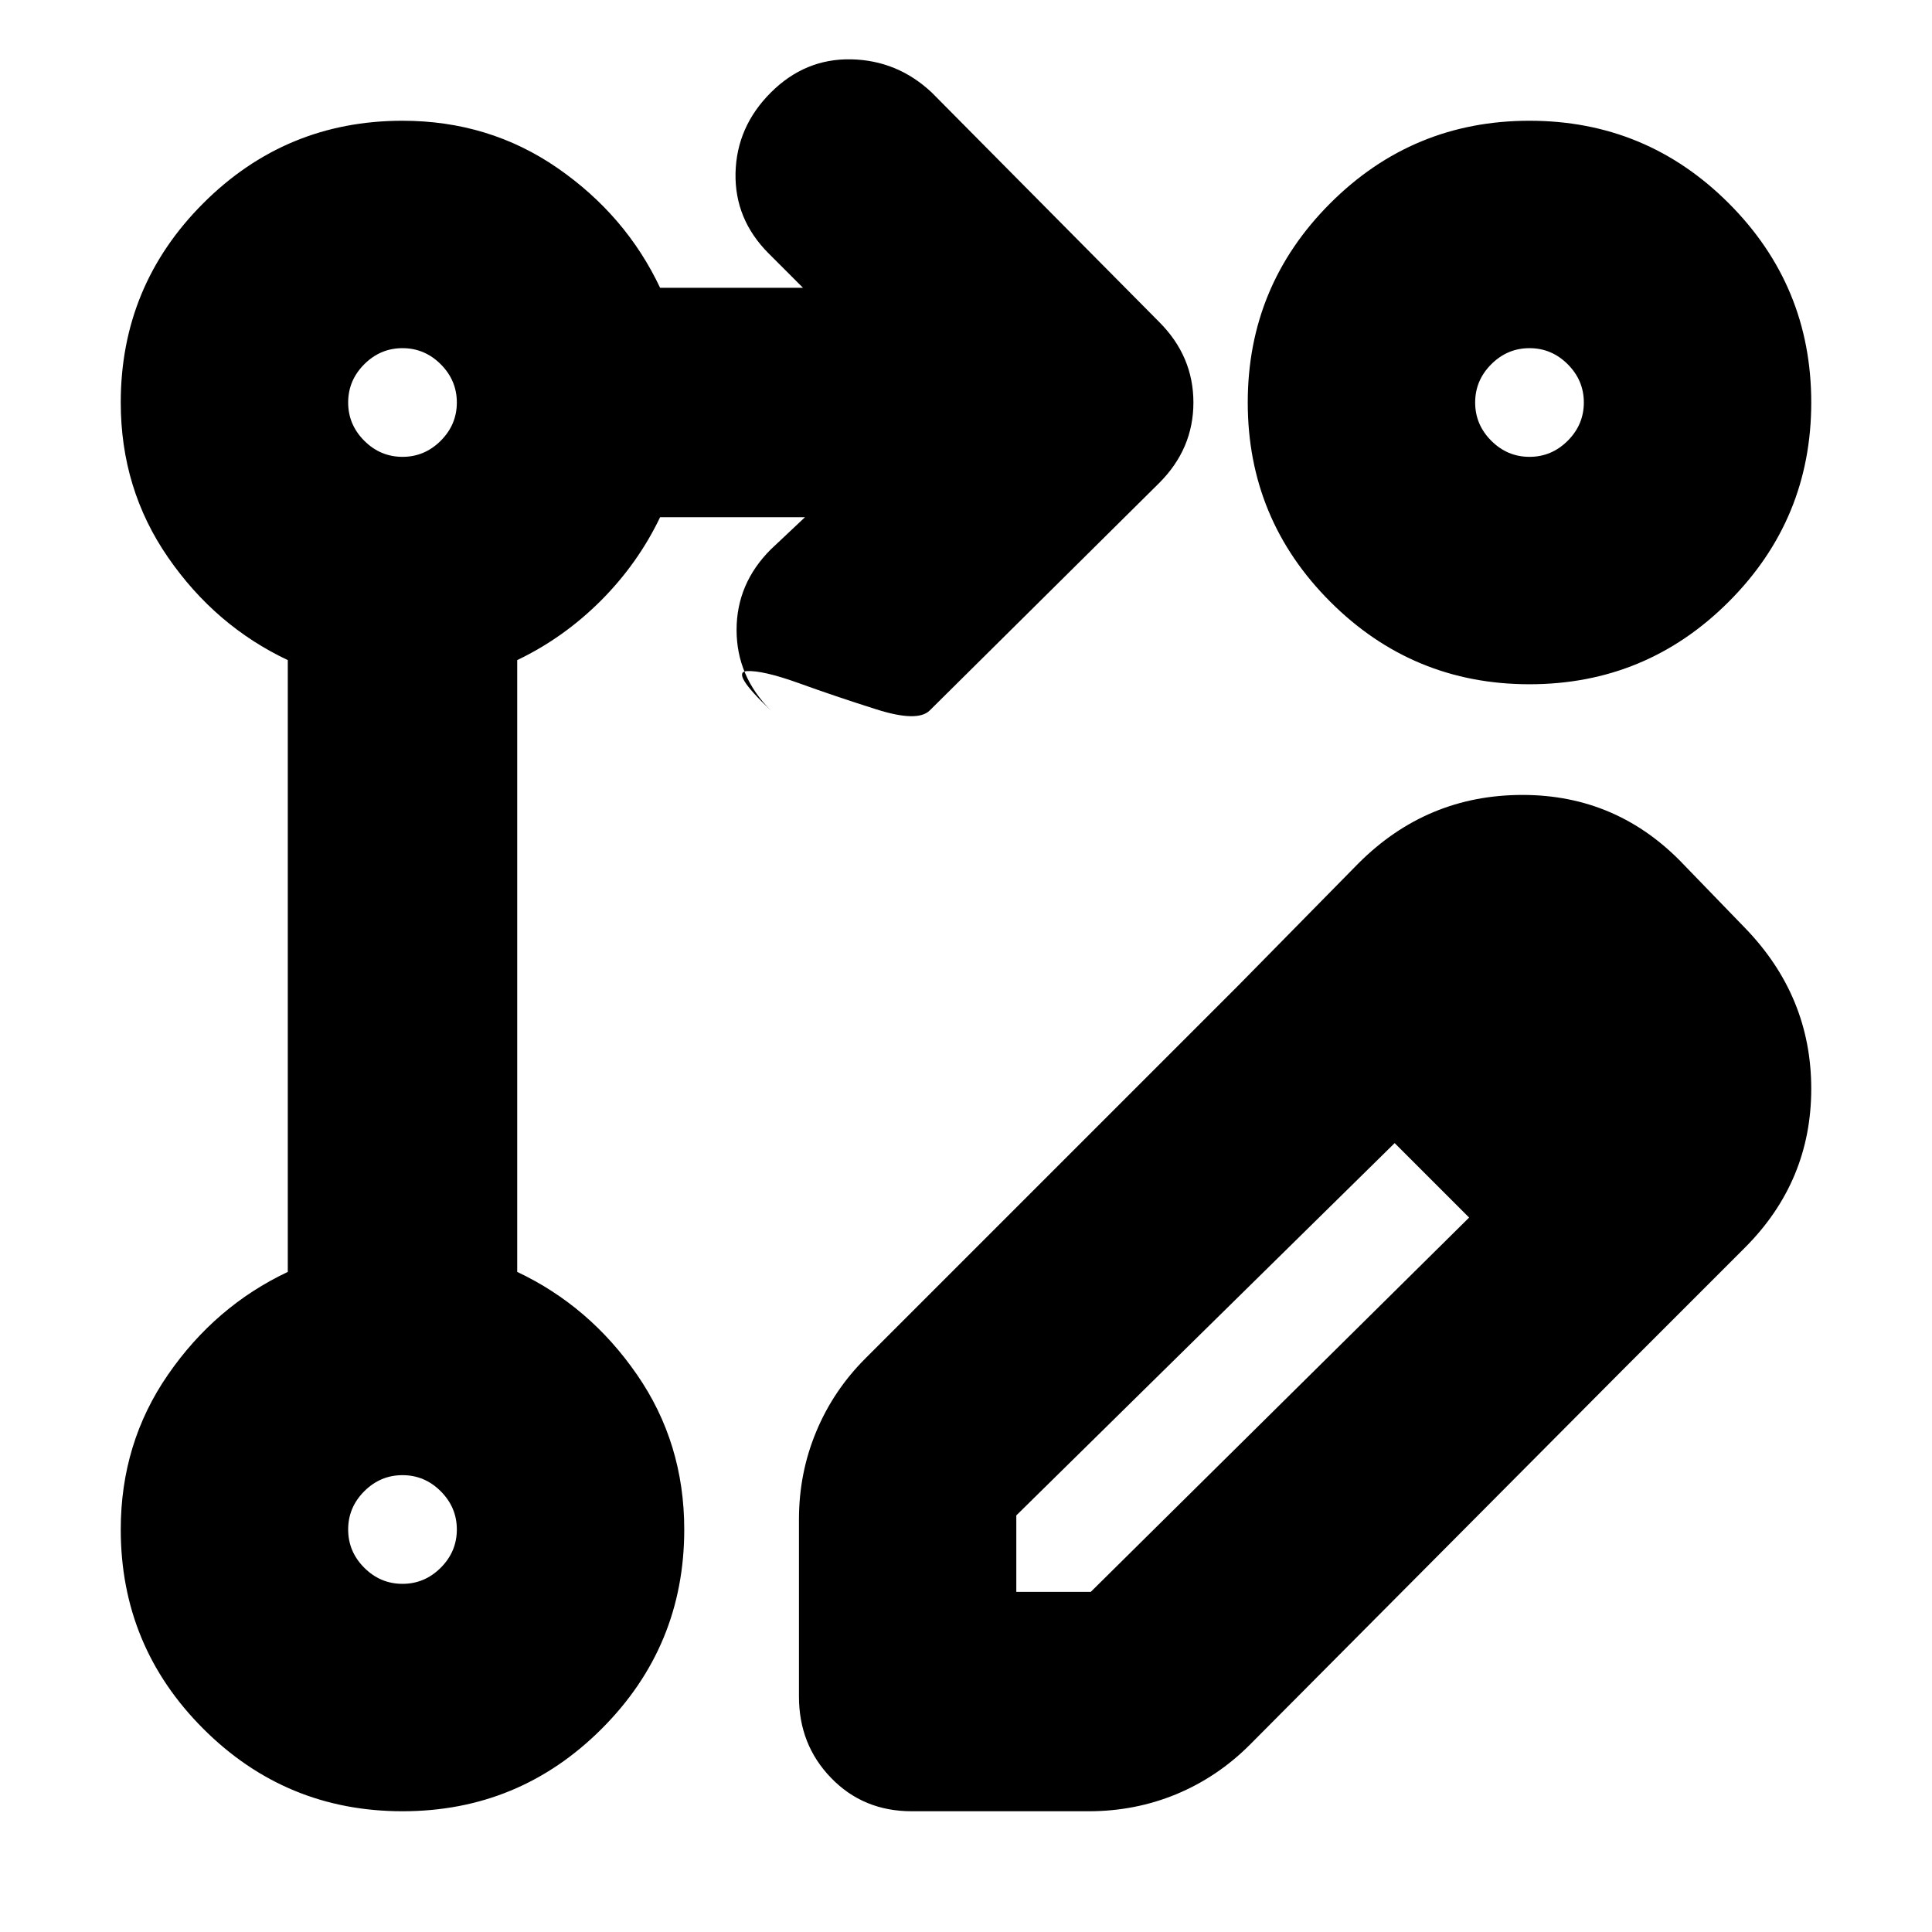 <svg xmlns="http://www.w3.org/2000/svg" height="24" width="24"><path d="M5 22.5q-1.45 0-2.475-1.025Q1.5 20.45 1.5 19q0-1.075.588-1.925.587-.85 1.487-1.275V8.2q-.9-.425-1.487-1.275Q1.5 6.075 1.5 5q0-1.45 1.025-2.475Q3.55 1.5 5 1.5q1.075 0 1.925.587.85.588 1.275 1.488h1.775L9.55 3.15q-.425-.425-.413-1 .013-.575.438-1 .425-.425 1-.413.575.013 1 .413L14.4 4q.425.425.425 1T14.4 6l-2.85 2.825q-.15.15-.663-.013-.512-.162-.962-.325-.45-.162-.65-.15-.2.013.3.488-.425-.425-.425-1t.425-1l.425-.4H8.2Q7.925 7 7.463 7.463 7 7.925 6.425 8.2v7.6q.9.425 1.487 1.275.588.85.588 1.925 0 1.45-1.025 2.475Q6.45 22.5 5 22.5Zm14-21q1.45 0 2.475 1.025Q22.5 3.55 22.5 5q0 1.45-1.025 2.475Q20.45 8.5 19 8.5q-1.45 0-2.475-1.025Q15.5 6.45 15.5 5q0-1.45 1.025-2.475Q17.55 1.5 19 1.5ZM5 19.675q.275 0 .475-.2.2-.2.2-.475 0-.275-.2-.475-.2-.2-.475-.2-.275 0-.475.2-.2.2-.2.475 0 .275.2.475.2.2.475.2Zm0-14q.275 0 .475-.2.2-.2.2-.475 0-.275-.2-.475-.2-.2-.475-.2-.275 0-.475.2-.2.2-.2.475 0 .275.2.475.2.2.475.2Zm14 0q.275 0 .475-.2.2-.2.2-.475 0-.275-.2-.475-.2-.2-.475-.2-.275 0-.475.2-.2.2-.2.475 0 .275.2.475.2.2.475.2ZM5 19ZM5 5Zm14 0Zm-3.625 7.25 1.95 1.95-4.7 4.625v.95h.925l4.7-4.65 1.9 1.9-4.625 4.65q-.4.4-.912.613-.513.212-1.088.212h-2.2q-.6 0-1-.413-.4-.412-.4-1.012v-2.2q0-.575.213-1.087.212-.513.612-.913Zm4.775 4.775-4.775-4.775 1.5-1.525q.85-.85 2.038-.85 1.187 0 2.012.875l.75.775q.825.85.825 2t-.825 1.975Z"/></svg>